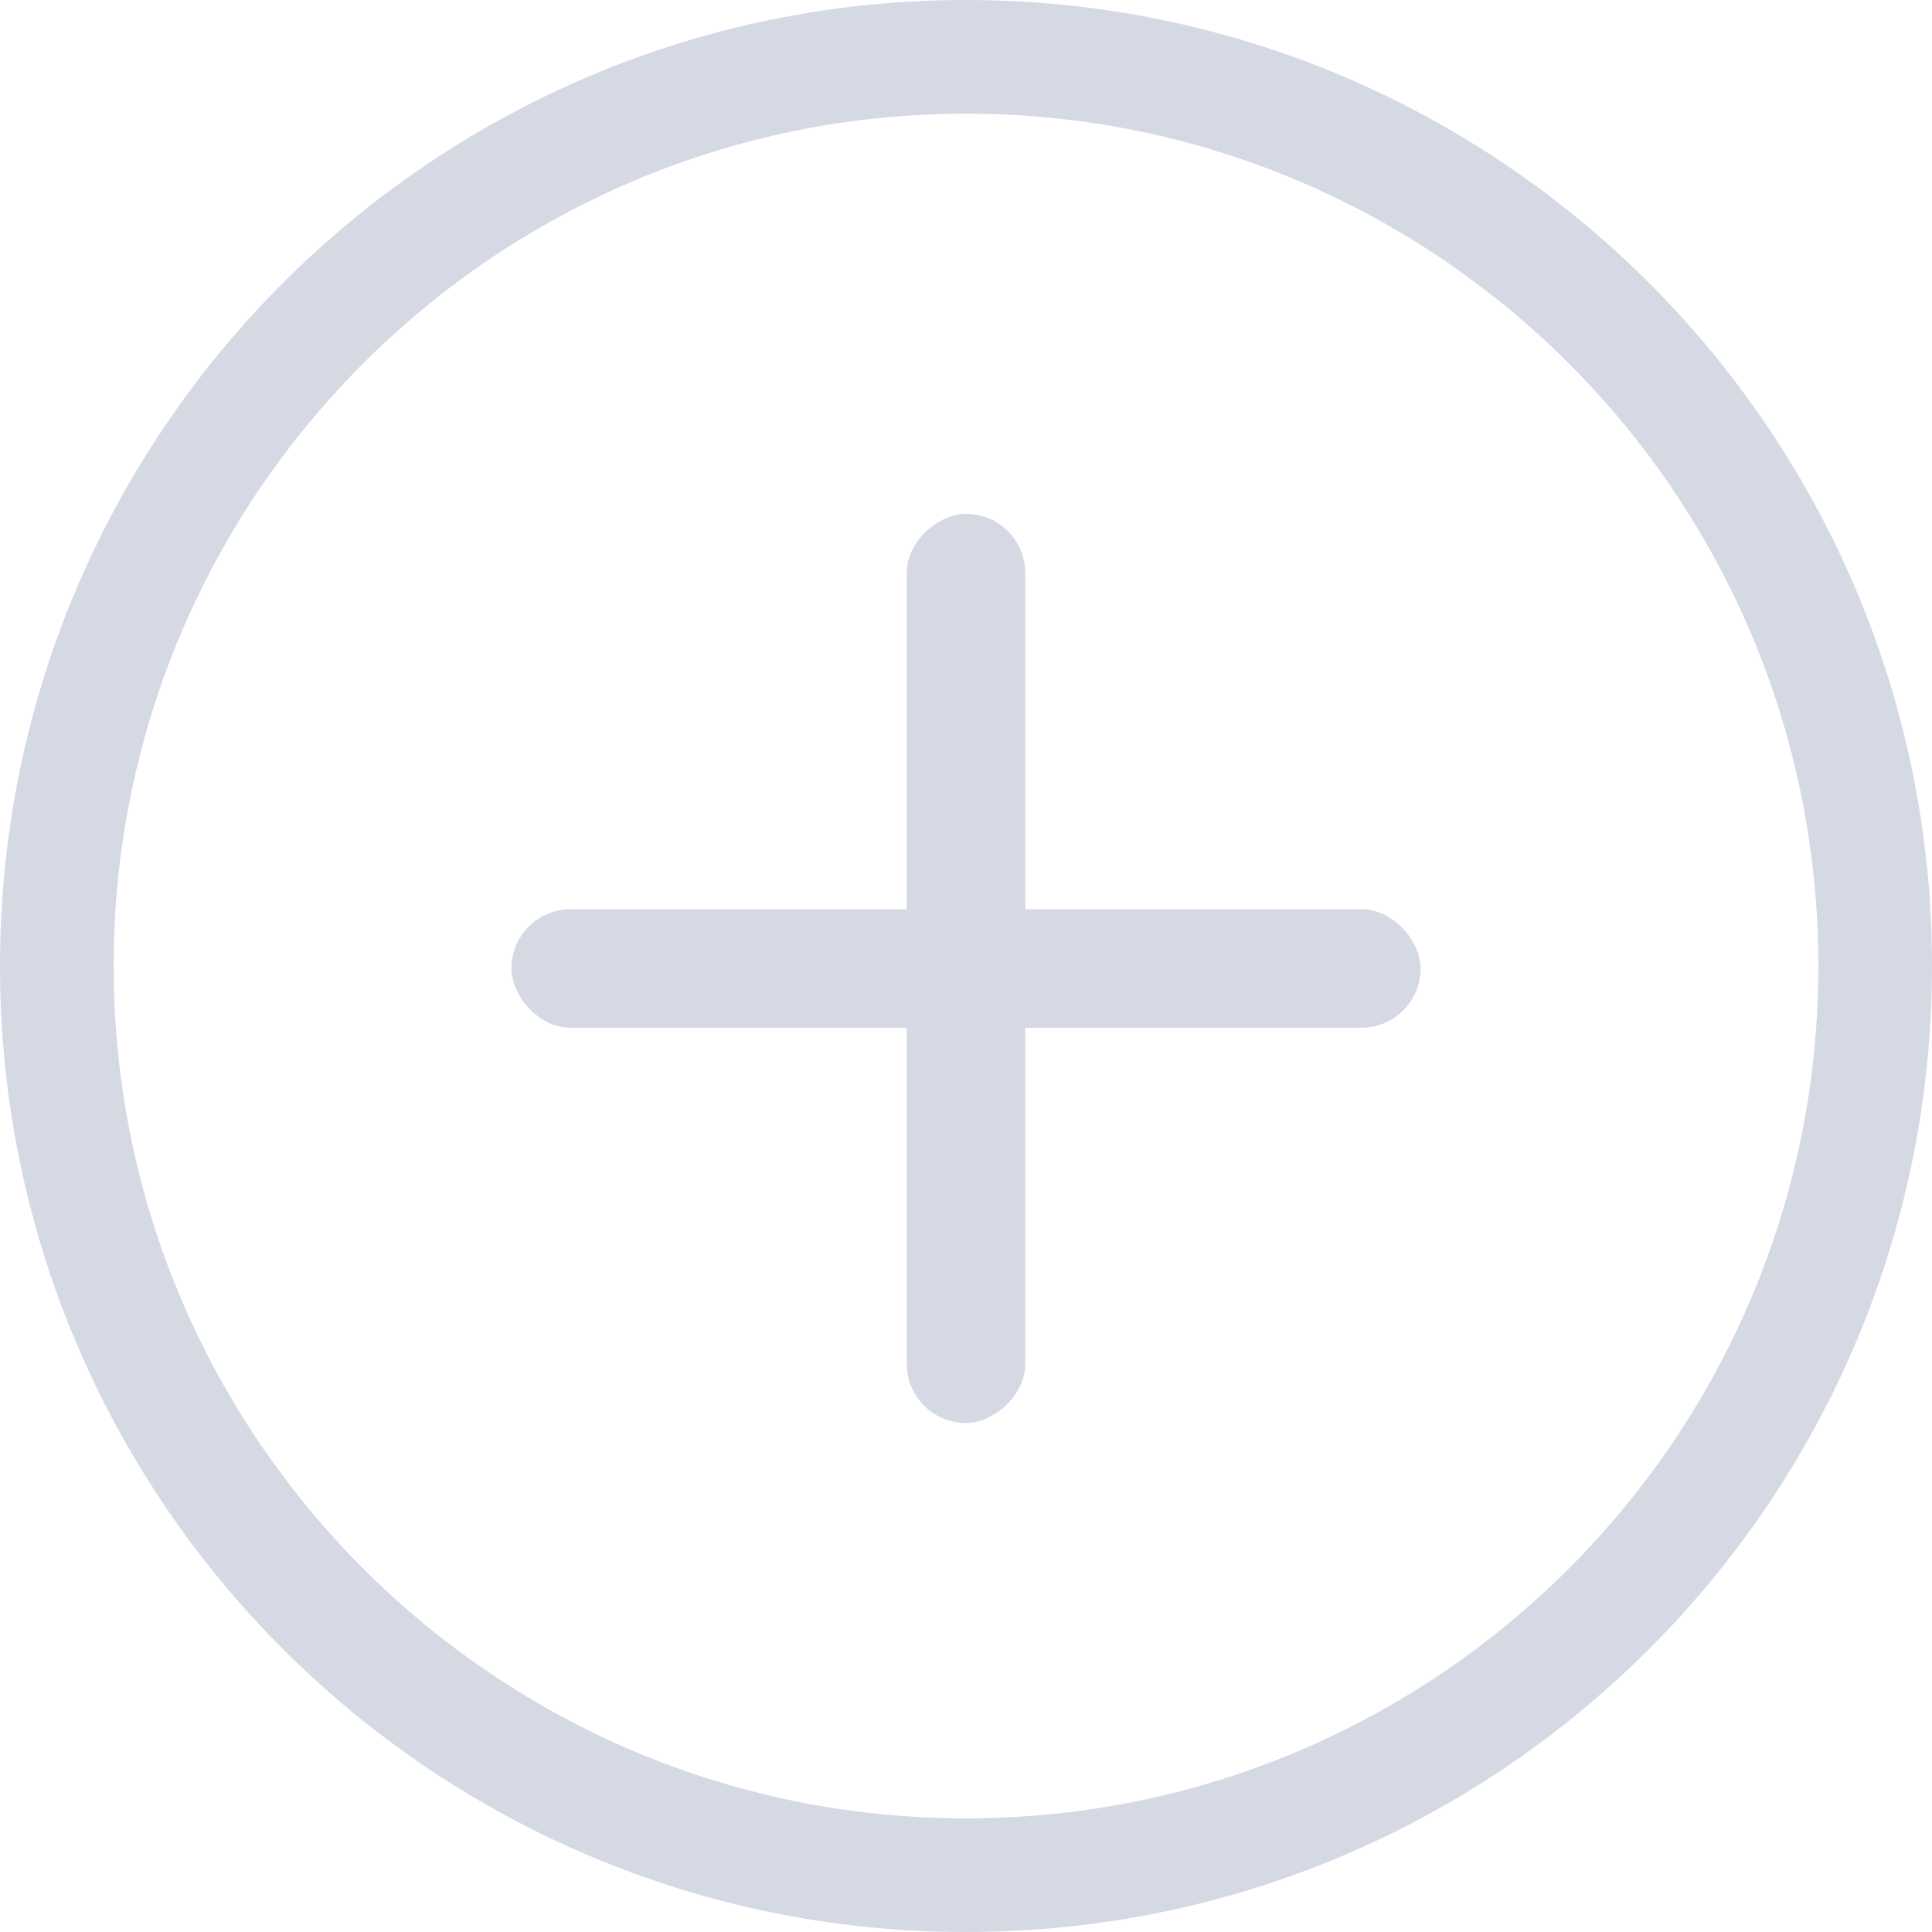 <?xml version="1.0" encoding="UTF-8"?>
<svg width="34px" height="34px" viewBox="0 0 34 34" version="1.1" xmlns="http://www.w3.org/2000/svg" xmlns:xlink="http://www.w3.org/1999/xlink">
    <!-- Generator: Sketch 52.2 (67145) - http://www.bohemiancoding.com/sketch -->
    <title>Group 39</title>
    <desc>Created with Sketch.</desc>
    <g id="Page-1" stroke="none" stroke-width="1" fill="none" fill-rule="evenodd">
        <g id="Карточка-товара" transform="translate(-713, -784)" fill="#D5D9E4">
            <g id="Group-54" transform="translate(635, 443)">
                <g id="Group-43" transform="translate(0, 342)">
                    <g id="Group-40">
                        <g id="Group-39" transform="translate(79, 0)">
                            <g id="Group-41" transform="translate(8, 8)">
                                <rect id="Rectangle" x="0" y="7" width="16" height="2.087" rx="1.043"></rect>
                                <g id="Group-38" transform="translate(6, 0)">
                                    <rect id="Rectangle" transform="translate(2, 8.043) rotate(90) translate(-2, -8.043) " x="-6" y="7" width="16" height="2.087" rx="1.043"></rect>
                                </g>
                            </g>
                            <path d="M16,33 C6.611,33 -1,25.389 -1,16 C-1,6.611 6.611,-1 16,-1 C25.389,-1 33,6.611 33,16 C33,25.389 25.389,33 16,33 Z M16,31 C24.284,31 31,24.284 31,16 C31,7.716 24.284,1 16,1 C7.716,1 1,7.716 1,16 C1,24.284 7.716,31 16,31 Z" id="Oval" fill-rule="nonzero"></path>
                        </g>
                    </g>
                </g>
            </g>
        </g>
    </g>
</svg>